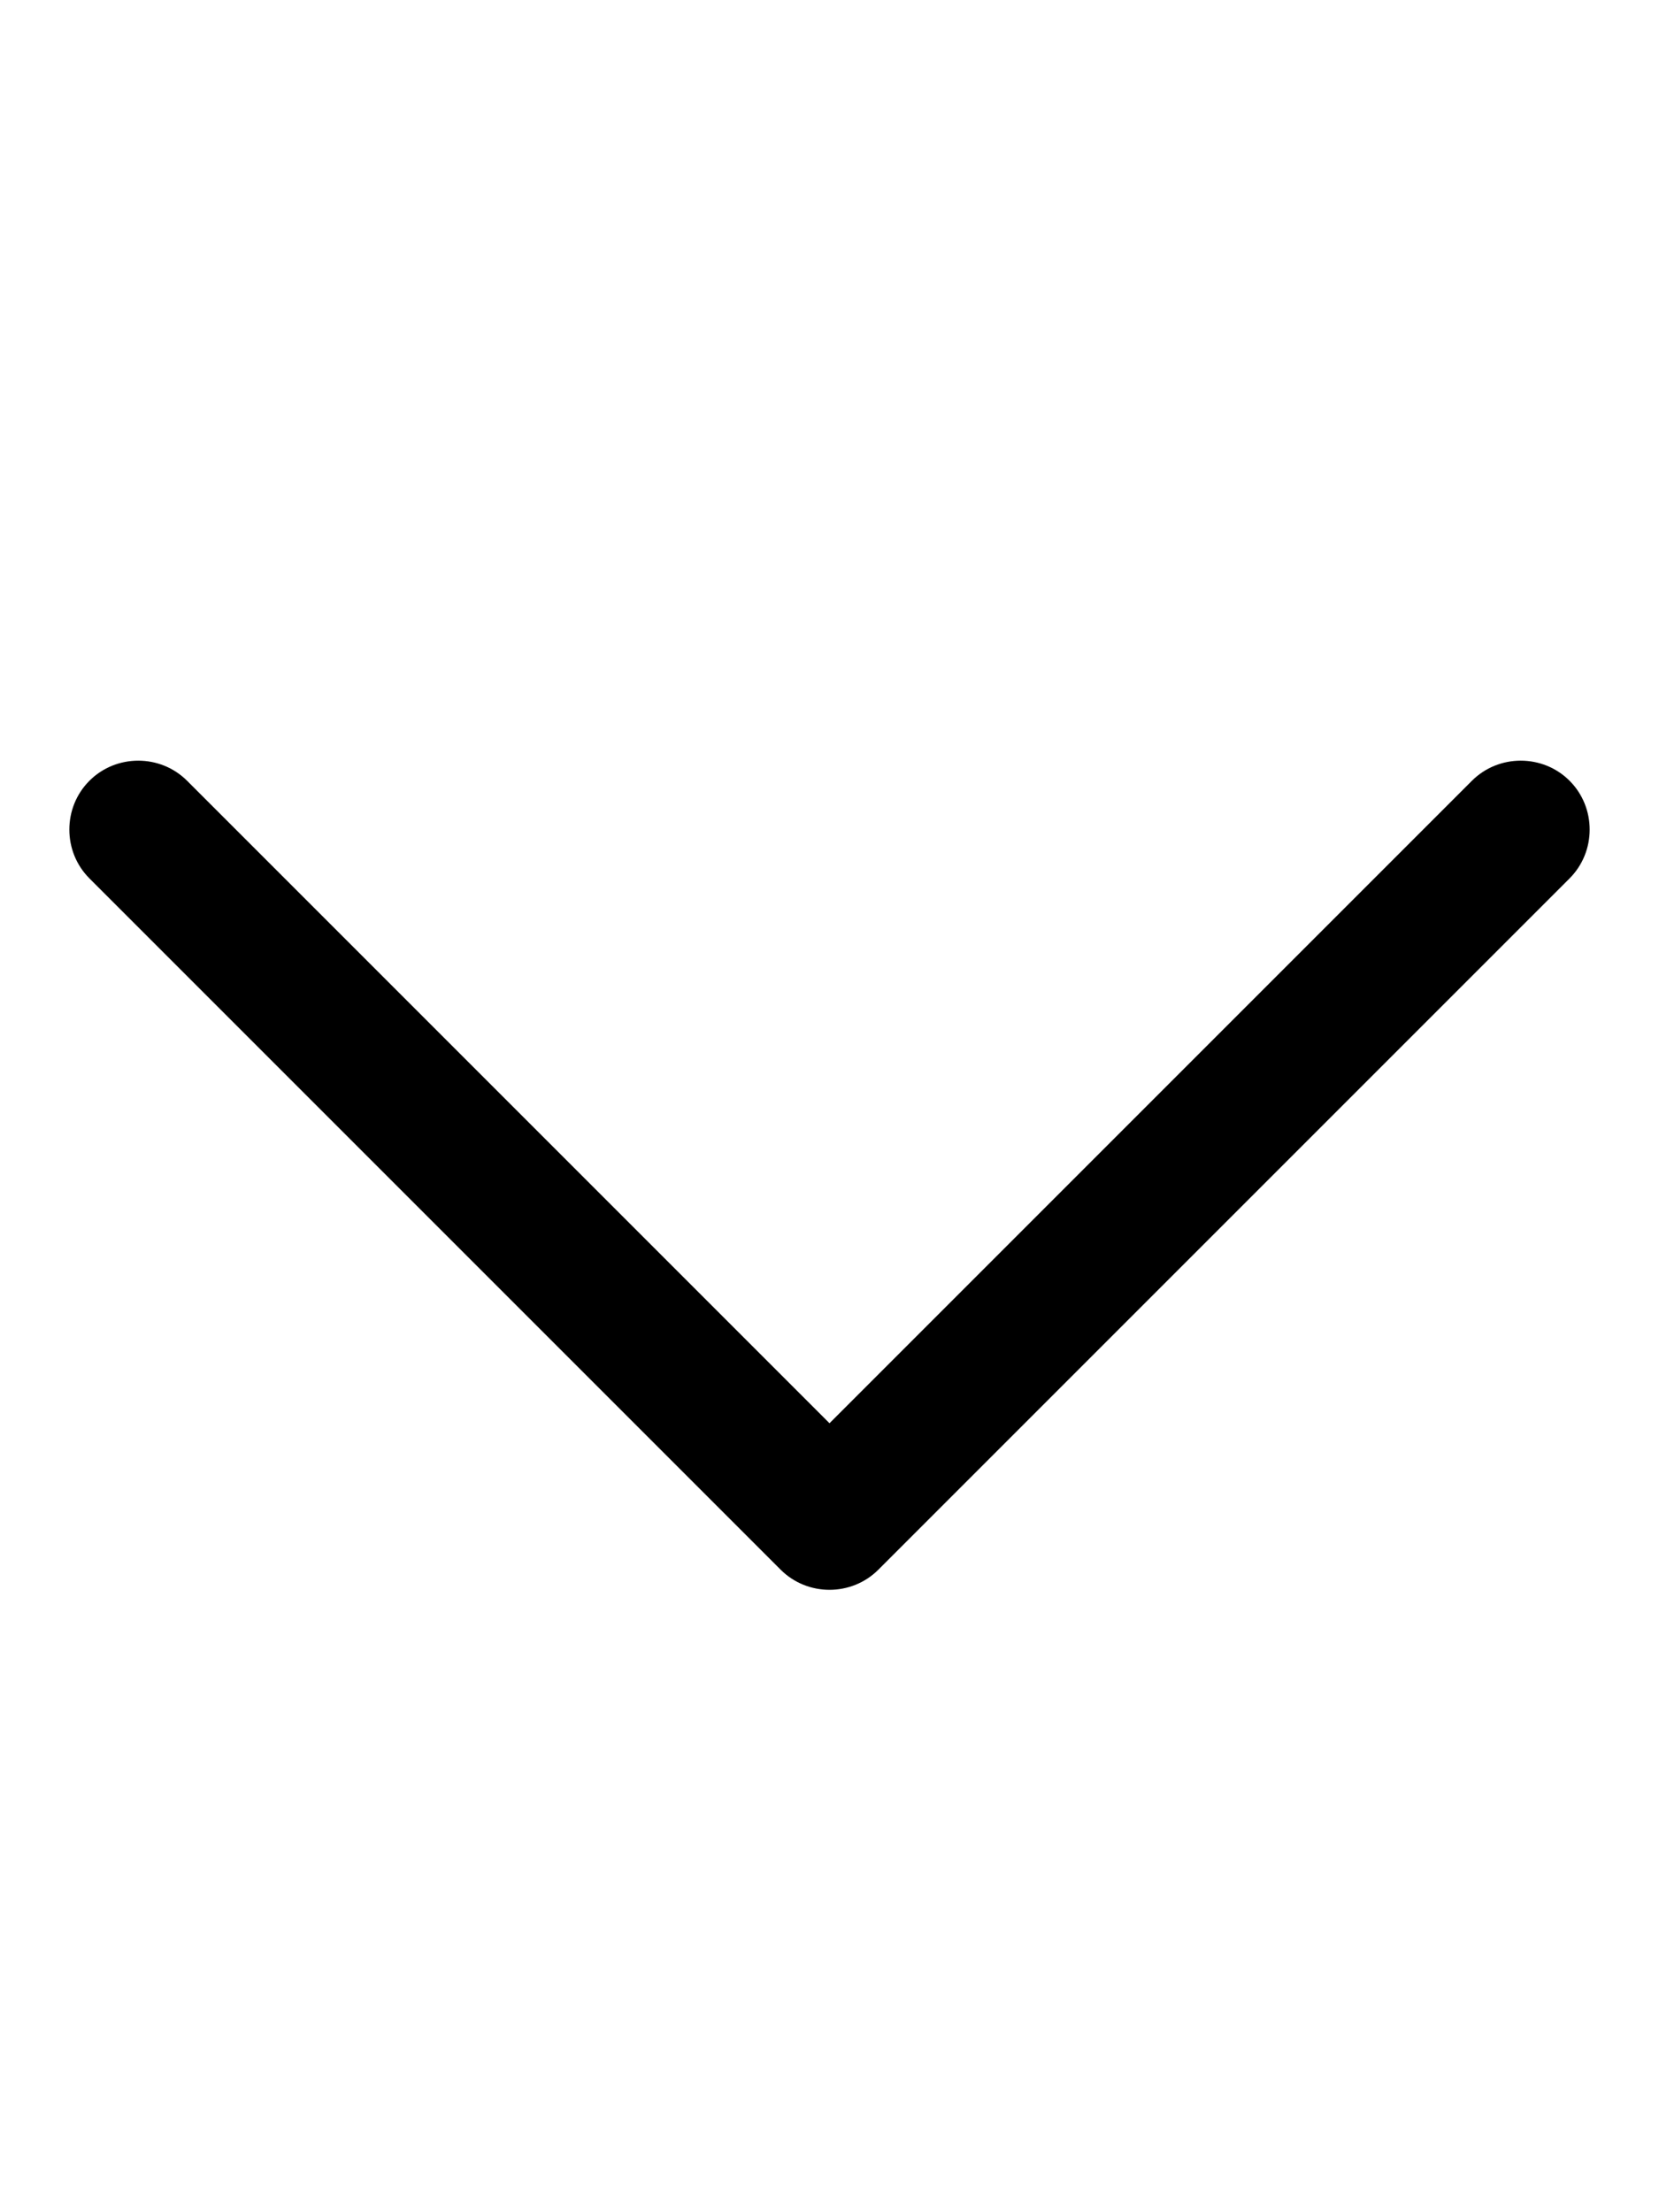 <svg xmlns="http://www.w3.org/2000/svg" viewBox="0 0 384 512"><!--! Font Awesome Pro 7.0.1 by @fontawesome - https://fontawesome.com License - https://fontawesome.com/license (Commercial License) Copyright 2025 Fonticons, Inc. --><path fill="currentColor" d="M180.7 363.3c6.2 6.2 16.4 6.2 22.6 0l160-160c6.2-6.2 6.2-16.4 0-22.6s-16.4-6.2-22.6 0L192 329.4 43.3 180.7c-6.2-6.2-16.4-6.2-22.6 0s-6.2 16.4 0 22.6l160 160z"/></svg>